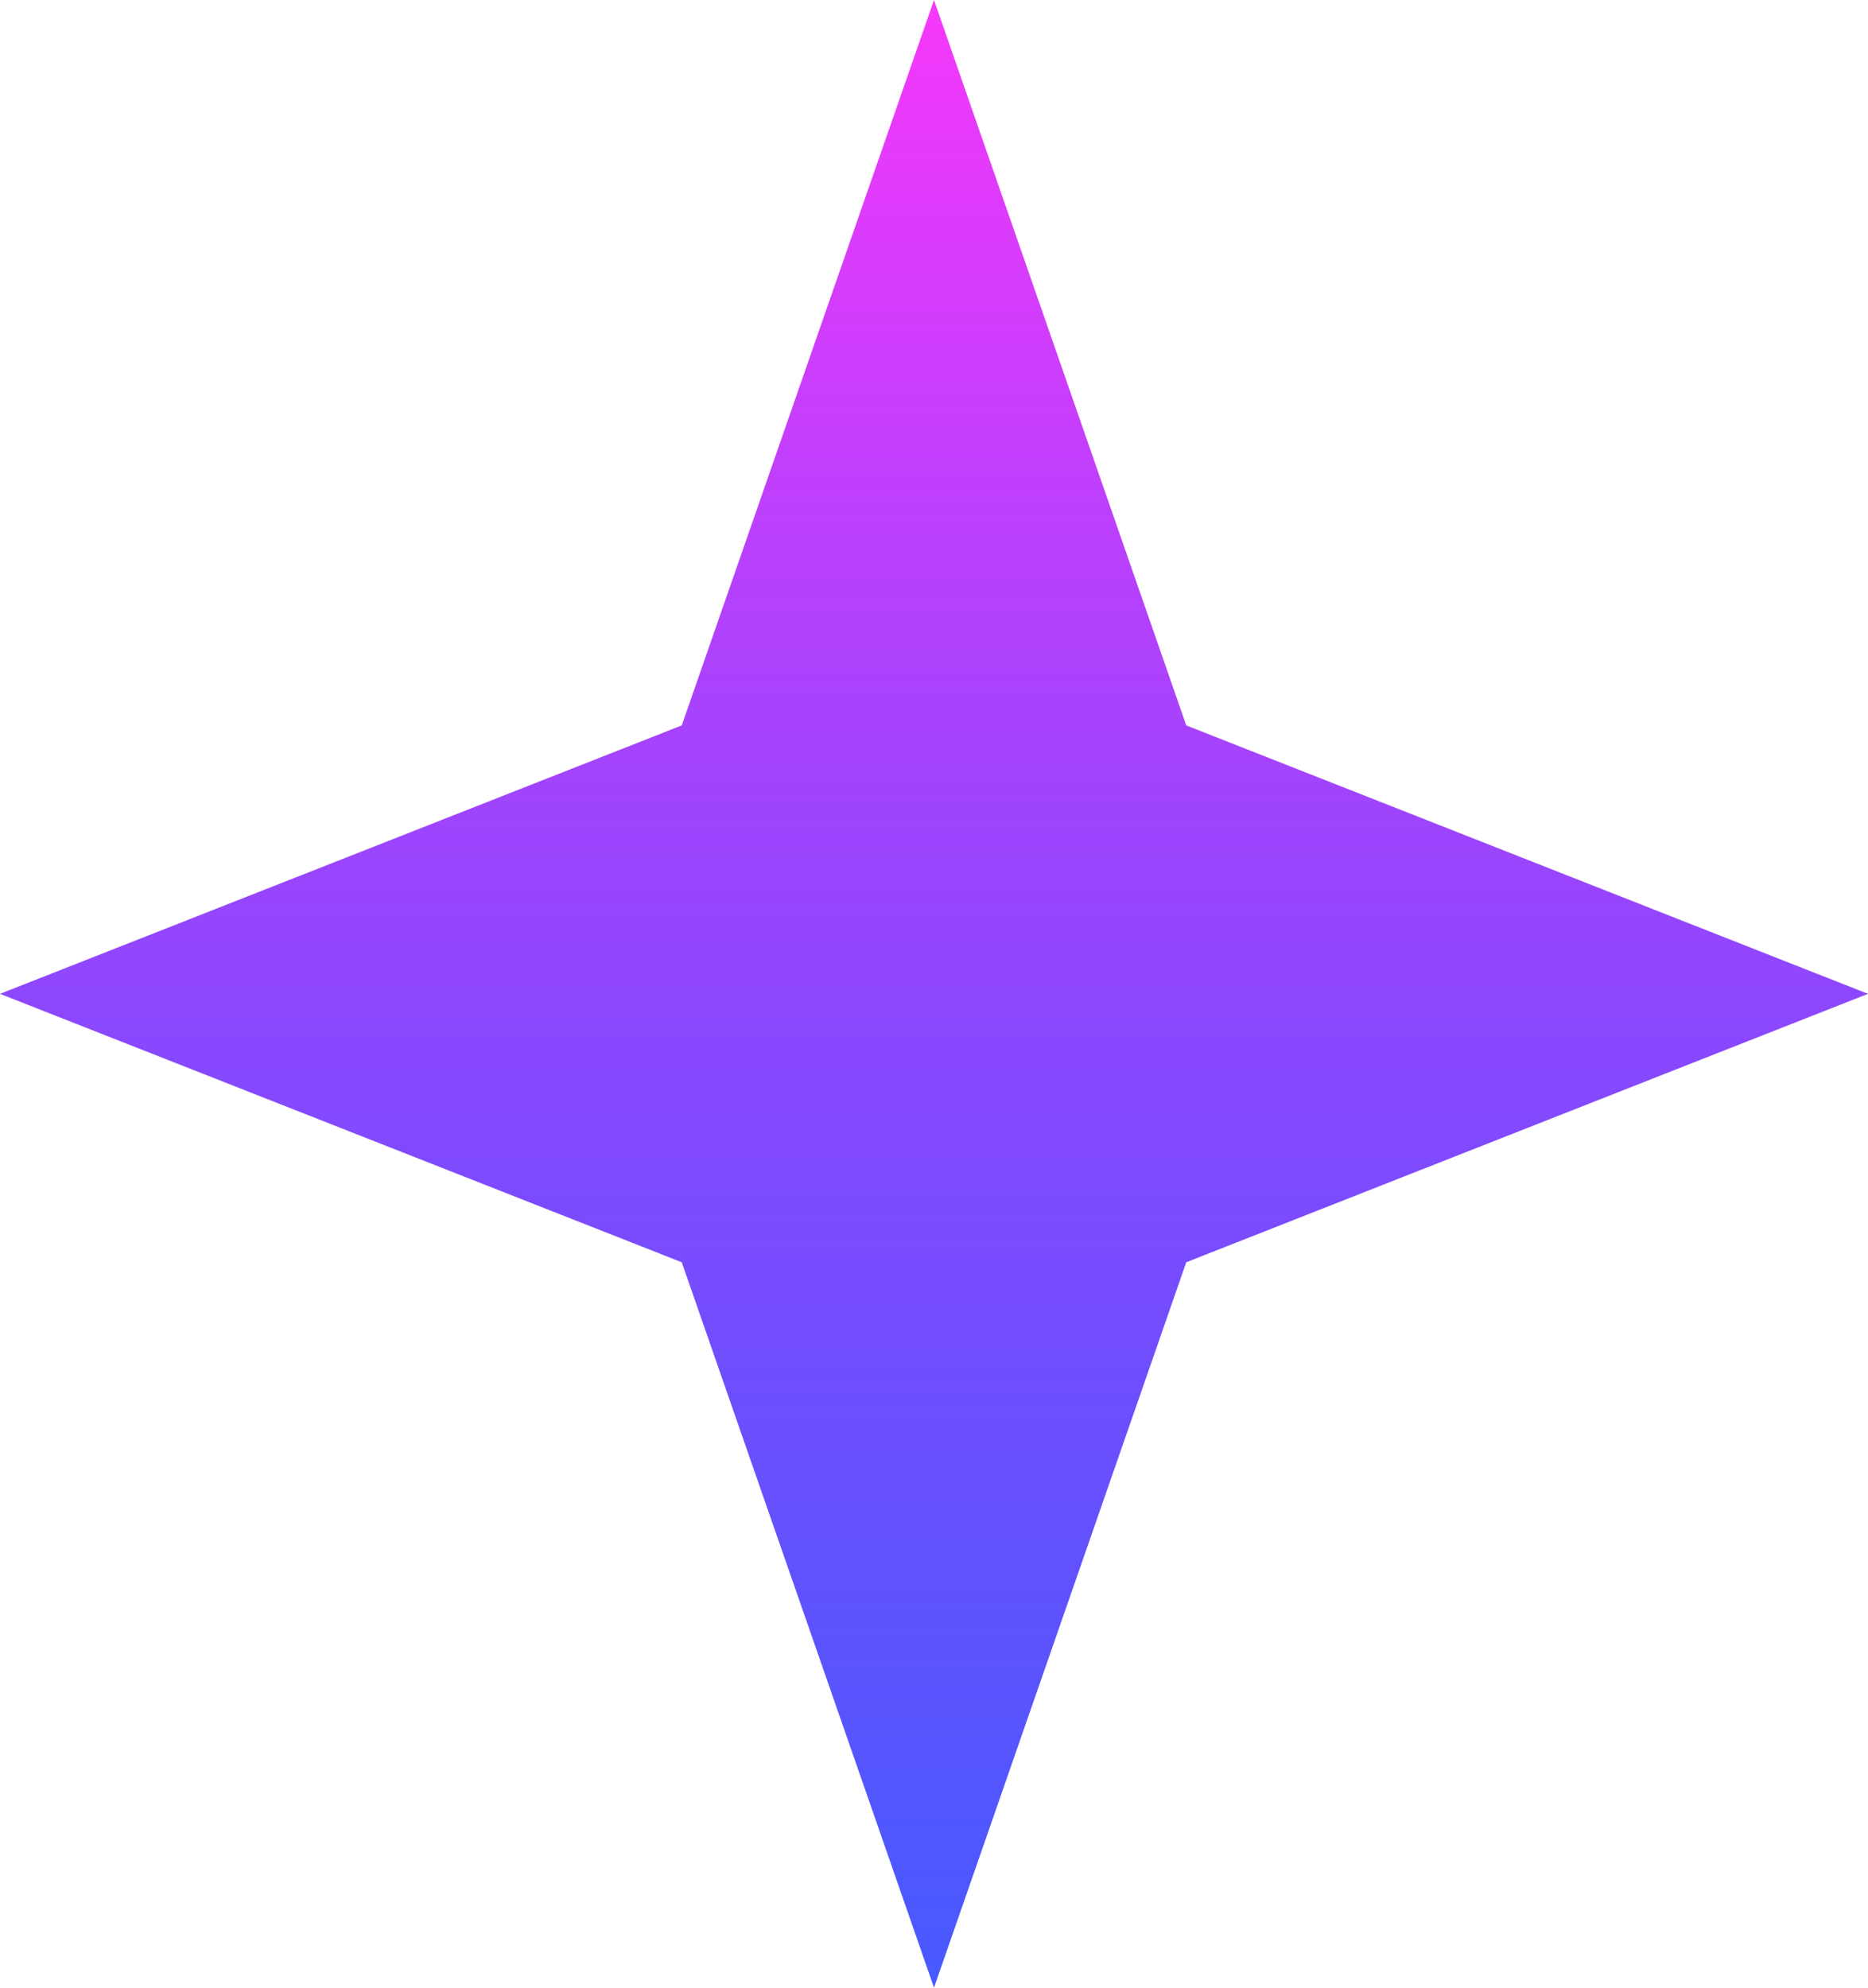 <svg width="47" height="50" viewBox="0 0 47 50" fill="none" xmlns="http://www.w3.org/2000/svg">
<path d="M23.5 0L29.847 18.248L47 25L29.847 31.752L23.5 50L17.153 31.752L0 25L17.153 18.248L23.5 0Z" fill="url(#paint0_linear_1_40402)"/>
<defs>
<linearGradient id="paint0_linear_1_40402" x1="23.5" y1="0" x2="23.5" y2="50" gradientUnits="userSpaceOnUse">
<stop stop-color="#F738FB"/>
<stop offset="1" stop-color="#001AFF" stop-opacity="0.72"/>
</linearGradient>
</defs>
</svg>

